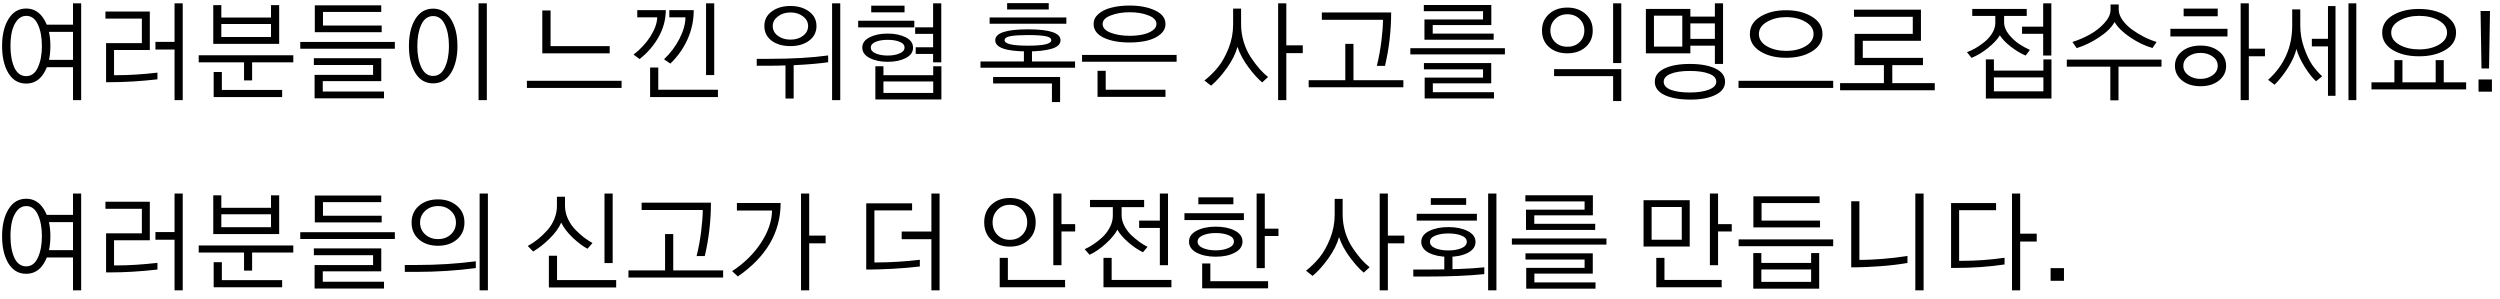 <svg width="276" height="33" viewBox="0 0 276 33" fill="none" xmlns="http://www.w3.org/2000/svg">
<g style="mix-blend-mode:darken">
<path d="M0.23 5.078C0.23 3.859 0.465 2.867 0.934 2.102C1.41 1.328 2.062 0.941 2.891 0.941C3.711 0.941 4.359 1.324 4.836 2.09C5.32 2.855 5.562 3.852 5.562 5.078C5.562 6.297 5.324 7.293 4.848 8.066C4.379 8.84 3.727 9.227 2.891 9.227C2.047 9.227 1.391 8.84 0.922 8.066C0.461 7.293 0.23 6.297 0.23 5.078ZM1.156 5.078C1.156 6.039 1.301 6.836 1.59 7.469C1.887 8.094 2.32 8.406 2.891 8.406C3.461 8.406 3.891 8.086 4.18 7.445C4.477 6.805 4.625 6.016 4.625 5.078C4.625 4.125 4.477 3.332 4.18 2.699C3.891 2.066 3.461 1.75 2.891 1.75C2.5 1.75 2.168 1.914 1.895 2.242C1.629 2.57 1.438 2.977 1.32 3.461C1.211 3.945 1.156 4.484 1.156 5.078ZM5.012 7.422V6.613H8.059V3.52H5.012V2.723H8.059V0.367H8.961V11.055H8.059V7.422H5.012ZM11.711 9.074V4.762H15.661V2.055H11.641V1.27H16.539V5.523H12.59V8.301H12.965C14.254 8.301 15.727 8.207 17.383 8.02V8.758C15.532 8.969 13.789 9.074 12.157 9.074H11.711ZM17.16 5.465V4.621H19.27V0.367H20.172V11.055H19.27V5.465H17.16ZM23.544 4.844V0.566H24.434V1.938H29.919V0.566H30.821V4.844H23.544ZM24.434 4.082H29.919V2.652H24.434V4.082ZM21.938 6.883V6.098H32.38V6.883H27.833V8.875H26.942V6.883H21.938ZM23.59 10.715V7.949H24.493V9.93H31.149V10.715H23.59ZM34.755 3.555V0.59H42.091V1.316H35.657V2.816H42.138V3.555H34.755ZM33.149 5.383V4.633H43.591V5.383H33.149ZM34.731 10.855V8.266H41.188V7.176H34.649V6.426H42.091V8.957H35.634V10.105H42.395V10.855H34.731ZM45.146 5.078C45.146 3.859 45.38 2.867 45.849 2.102C46.325 1.336 46.982 0.953 47.818 0.953C48.638 0.953 49.29 1.336 49.775 2.102C50.259 2.867 50.501 3.859 50.501 5.078C50.501 6.289 50.263 7.281 49.786 8.055C49.31 8.82 48.654 9.203 47.818 9.203C46.974 9.203 46.318 8.82 45.849 8.055C45.38 7.289 45.146 6.297 45.146 5.078ZM46.072 5.078C46.072 6.031 46.22 6.82 46.517 7.445C46.814 8.07 47.247 8.383 47.818 8.383C48.388 8.383 48.822 8.066 49.118 7.434C49.415 6.793 49.564 6.008 49.564 5.078C49.564 4.133 49.415 3.348 49.118 2.723C48.829 2.09 48.396 1.773 47.818 1.773C47.239 1.773 46.802 2.094 46.505 2.734C46.216 3.367 46.072 4.148 46.072 5.078ZM52.833 11.055V0.367H53.747V11.055H52.833ZM59.869 5.887V1.152H60.783V5.09H67.311V5.887H59.869ZM58.17 9.707V8.922H68.623V9.707H58.17ZM69.944 6.027C70.717 5.434 71.342 4.758 71.819 4C72.295 3.242 72.541 2.547 72.557 1.914H70.354V1.117H73.506C73.498 2.164 73.233 3.152 72.709 4.082C72.194 5.012 71.494 5.824 70.612 6.52L69.944 6.027ZM73.307 6.543C74.002 5.887 74.569 5.137 75.006 4.293C75.444 3.441 75.666 2.648 75.674 1.914H73.893V1.117H76.588C76.588 2.242 76.362 3.312 75.908 4.328C75.455 5.336 74.823 6.234 74.01 7.023L73.307 6.543ZM77.948 8.289V0.367H78.85V8.289H77.948ZM71.772 10.715V7.457H72.674V9.906H79.26V10.715H71.772ZM84.386 2.875C84.386 2.203 84.655 1.668 85.194 1.27C85.741 0.863 86.433 0.66 87.268 0.66C88.089 0.66 88.772 0.863 89.319 1.27C89.866 1.668 90.139 2.203 90.139 2.875C90.139 3.547 89.866 4.086 89.319 4.492C88.78 4.891 88.097 5.09 87.268 5.09C86.417 5.09 85.722 4.891 85.183 4.492C84.651 4.086 84.386 3.547 84.386 2.875ZM85.311 2.875C85.311 3.312 85.499 3.672 85.874 3.953C86.249 4.234 86.714 4.375 87.268 4.375C87.823 4.375 88.284 4.234 88.651 3.953C89.026 3.664 89.214 3.305 89.214 2.875C89.214 2.445 89.026 2.09 88.651 1.809C88.284 1.52 87.823 1.375 87.268 1.375C86.729 1.375 86.268 1.52 85.886 1.809C85.503 2.098 85.311 2.453 85.311 2.875ZM91.862 11.055V0.367H92.764V11.055H91.862ZM83.542 7.258V6.496H84.878C87.456 6.496 89.639 6.371 91.429 6.121V6.871C90.468 7.012 89.198 7.121 87.62 7.199V10.879H86.718V7.223C86.1 7.246 85.483 7.258 84.866 7.258H83.542ZM96.183 1.363V0.625H99.862V1.363H96.183ZM94.741 3.027V2.289H100.941V3.027H94.741ZM95.198 5.254C95.198 4.77 95.468 4.391 96.007 4.117C96.546 3.844 97.21 3.707 97.999 3.707C98.788 3.707 99.452 3.844 99.991 4.117C100.53 4.391 100.8 4.773 100.8 5.266C100.8 5.75 100.53 6.133 99.991 6.414C99.452 6.688 98.788 6.824 97.999 6.824C97.21 6.824 96.546 6.684 96.007 6.402C95.468 6.121 95.198 5.738 95.198 5.254ZM96.136 5.254C96.136 5.527 96.316 5.742 96.675 5.898C97.034 6.055 97.476 6.133 97.999 6.133C98.515 6.133 98.952 6.055 99.312 5.898C99.679 5.742 99.862 5.527 99.862 5.254C99.862 4.973 99.687 4.762 99.335 4.621C98.984 4.473 98.538 4.398 97.999 4.398C97.46 4.398 97.015 4.473 96.663 4.621C96.312 4.77 96.136 4.98 96.136 5.254ZM101.093 5.957V5.219H103.015V3.742H101.034V3.016H103.015V0.367H103.917V6.883H103.015V5.957H101.093ZM96.64 10.984V7.316H97.531V8.301H103.027V7.316H103.929V10.984H96.64ZM97.531 10.258H103.027V8.992H97.531V10.258ZM111.187 1.047V0.344H115.781V1.047H111.187ZM109.254 2.617V1.926H117.726V2.617H109.254ZM109.875 4.445C109.875 3.641 111.082 3.238 113.496 3.238C115.887 3.238 117.082 3.641 117.082 4.445C117.082 4.883 116.742 5.199 116.062 5.395C115.383 5.582 114.527 5.676 113.496 5.676C111.082 5.676 109.875 5.266 109.875 4.445ZM110.906 4.445C110.906 4.844 111.769 5.043 113.496 5.043C115.207 5.043 116.062 4.844 116.062 4.445C116.062 4.219 115.84 4.066 115.394 3.988C114.957 3.91 114.324 3.871 113.496 3.871C112.668 3.871 112.027 3.91 111.574 3.988C111.129 4.066 110.906 4.219 110.906 4.445ZM108.246 7.48V6.789H113.039V5.512H113.93V6.789H118.687V7.48H108.246ZM109.64 9.215V8.5H117.035V11.266H116.133V9.215H109.64ZM120.735 2.652C120.735 2.215 120.918 1.84 121.285 1.527C121.66 1.207 122.141 0.977 122.727 0.836C123.313 0.688 123.973 0.613 124.707 0.613C125.824 0.613 126.762 0.793 127.52 1.152C128.285 1.504 128.668 2.004 128.668 2.652C128.668 3.09 128.481 3.469 128.106 3.789C127.731 4.102 127.25 4.332 126.664 4.48C126.078 4.621 125.426 4.691 124.707 4.691C123.551 4.691 122.598 4.516 121.848 4.164C121.106 3.805 120.735 3.301 120.735 2.652ZM121.731 2.652C121.731 3.066 122.027 3.387 122.621 3.613C123.215 3.84 123.91 3.953 124.707 3.953C125.231 3.953 125.711 3.906 126.149 3.812C126.594 3.719 126.957 3.57 127.238 3.367C127.527 3.164 127.672 2.926 127.672 2.652C127.672 2.246 127.379 1.93 126.793 1.703C126.215 1.469 125.52 1.352 124.707 1.352C123.934 1.352 123.242 1.469 122.633 1.703C122.031 1.93 121.731 2.246 121.731 2.652ZM119.457 6.812V6.062H129.899V6.812H119.457ZM121.168 10.691V7.82H122.07V9.906H128.668V10.691H121.168ZM132.973 8.887C133.52 8.457 134.016 7.969 134.462 7.422C134.907 6.875 135.298 6.18 135.634 5.336C135.97 4.492 136.137 3.613 136.137 2.699V0.953H137.016V2.664C137.016 3.352 137.118 4.023 137.321 4.68C137.532 5.336 137.805 5.91 138.141 6.402C138.477 6.895 138.794 7.309 139.091 7.645C139.387 7.973 139.688 8.258 139.993 8.5L139.348 9.098C138.903 8.738 138.399 8.184 137.837 7.434C137.274 6.676 136.868 5.922 136.618 5.172C136.415 5.922 136.024 6.703 135.446 7.516C134.868 8.32 134.286 8.969 133.7 9.461L132.973 8.887ZM141.106 11.055V0.367H142.009V5.008H143.825V5.863H142.009V11.055H141.106ZM145.931 2.184V1.375H153.583C153.583 3.383 153.357 5.348 152.903 7.27H152.001C152.22 6.395 152.388 5.484 152.505 4.539C152.622 3.594 152.681 2.809 152.681 2.184H145.931ZM144.478 9.637V8.852H148.521V4.844H149.423V8.852H154.931V9.637H144.478ZM157.259 4.387V2.148H163.728V1.234H157.189V0.555H164.642V2.77H158.173V3.707H164.9V4.387H157.259ZM155.701 6.004V5.324H166.142V6.004H155.701ZM157.283 10.867V8.57H163.728V7.656H157.201V6.965H164.63V9.203H158.185V10.176H164.935V10.867H157.283ZM170.236 3.367C170.236 2.617 170.498 2.008 171.022 1.539C171.545 1.07 172.217 0.836 173.037 0.836C173.842 0.836 174.51 1.07 175.041 1.539C175.572 2.008 175.838 2.617 175.838 3.367C175.838 4.125 175.576 4.734 175.053 5.195C174.529 5.656 173.857 5.887 173.037 5.887C172.201 5.887 171.525 5.656 171.01 5.195C170.494 4.734 170.236 4.125 170.236 3.367ZM171.162 3.367C171.162 3.883 171.338 4.312 171.69 4.656C172.041 4.992 172.49 5.16 173.037 5.16C173.592 5.16 174.041 4.992 174.385 4.656C174.736 4.312 174.912 3.883 174.912 3.367C174.912 2.859 174.736 2.434 174.385 2.09C174.033 1.746 173.584 1.574 173.037 1.574C172.498 1.574 172.049 1.75 171.69 2.102C171.338 2.445 171.162 2.867 171.162 3.367ZM178.088 6.965V0.367H178.99V6.965H178.088ZM171.572 8.406V7.633H178.99V11.16H178.088V8.406H171.572ZM181.705 5.887V0.988H186.616V5.887H181.705ZM182.596 5.148H185.725V1.727H182.596V5.148ZM186.288 5.043V4.293H189.323V2.582H186.288V1.832H189.323V0.367H190.225V7.059H189.323V5.043H186.288ZM182.69 9.027C182.69 8.402 183.038 7.918 183.733 7.574C184.436 7.23 185.377 7.059 186.557 7.059C187.745 7.059 188.69 7.23 189.393 7.574C190.096 7.91 190.448 8.395 190.448 9.027C190.448 9.652 190.092 10.137 189.381 10.48C188.67 10.832 187.729 11.004 186.557 10.996C185.362 10.988 184.416 10.812 183.721 10.469C183.034 10.133 182.69 9.652 182.69 9.027ZM183.674 9.027C183.674 9.41 183.928 9.703 184.436 9.906C184.952 10.109 185.659 10.211 186.557 10.211C187.424 10.211 188.127 10.105 188.666 9.895C189.205 9.684 189.475 9.395 189.475 9.027C189.475 8.629 189.209 8.332 188.678 8.137C188.155 7.934 187.448 7.832 186.557 7.832C185.666 7.832 184.963 7.938 184.448 8.148C183.932 8.352 183.674 8.645 183.674 9.027ZM193.186 3.754C193.186 2.949 193.569 2.312 194.335 1.844C195.1 1.367 196.053 1.129 197.194 1.129C198.319 1.129 199.268 1.367 200.042 1.844C200.815 2.312 201.202 2.949 201.202 3.754C201.202 4.559 200.815 5.199 200.042 5.676C199.276 6.145 198.327 6.379 197.194 6.379C196.038 6.379 195.081 6.141 194.323 5.664C193.565 5.188 193.186 4.551 193.186 3.754ZM194.182 3.754C194.182 4.316 194.479 4.77 195.073 5.113C195.667 5.449 196.374 5.617 197.194 5.617C198.038 5.617 198.753 5.445 199.339 5.102C199.925 4.75 200.217 4.301 200.217 3.754C200.217 3.207 199.925 2.762 199.339 2.418C198.753 2.066 198.038 1.891 197.194 1.891C196.389 1.891 195.686 2.062 195.085 2.406C194.483 2.75 194.182 3.199 194.182 3.754ZM191.932 9.707V8.922H202.385V9.707H191.932ZM204.749 7.188V3.742H211.171V1.855H204.679V1.07H212.073V4.504H205.651V6.391H212.296V7.188H204.749ZM203.144 9.965V9.18H207.983V6.824H208.909V9.18H213.597V9.965H203.144ZM217.152 5.758C217.449 5.656 217.761 5.512 218.09 5.324C218.425 5.129 218.758 4.898 219.086 4.633C219.422 4.359 219.703 4.043 219.929 3.684C220.156 3.316 220.273 2.945 220.281 2.57V1.762H217.738V0.988H223.75V1.762H221.254V2.535C221.269 2.965 221.449 3.395 221.793 3.824C222.144 4.246 222.511 4.586 222.894 4.844C223.285 5.102 223.687 5.324 224.101 5.512L223.633 6.133C223.117 5.922 222.574 5.598 222.004 5.16C221.433 4.715 221.027 4.293 220.785 3.895C220.527 4.332 220.093 4.797 219.484 5.289C218.883 5.773 218.273 6.141 217.656 6.391L217.152 5.758ZM223.234 3.73V2.945H225.566V0.367H226.468V6.133H225.566V3.73H223.234ZM219.238 10.879V6.555H220.129V7.797H225.59V6.555H226.48V10.879H219.238ZM220.129 10.082H225.59V8.547H220.129V10.082ZM228.797 4.633C229.469 4.422 230.113 4.145 230.73 3.801C231.348 3.457 231.879 3.039 232.324 2.547C232.777 2.055 233.004 1.562 233.004 1.07V0.496H233.906V1.059C233.906 1.426 234.039 1.801 234.305 2.184C234.57 2.566 234.91 2.914 235.324 3.227C235.746 3.531 236.195 3.809 236.672 4.059C237.148 4.301 237.621 4.492 238.09 4.633L237.633 5.301C236.812 5.066 235.996 4.676 235.184 4.129C234.371 3.582 233.793 3.016 233.449 2.43C233.137 3.008 232.574 3.566 231.762 4.105C230.957 4.645 230.125 5.047 229.266 5.312L228.797 4.633ZM228.176 7.363V6.578H238.629V7.363H233.883V11.078H232.98V7.363H228.176ZM241.075 1.797V0.953H244.836V1.797H241.075ZM239.61 4.023V3.18H245.914V4.023H239.61ZM240.114 7.27C240.114 6.613 240.375 6.078 240.899 5.664C241.422 5.242 242.102 5.031 242.938 5.031C243.766 5.031 244.442 5.242 244.965 5.664C245.496 6.078 245.762 6.617 245.762 7.281C245.762 7.93 245.5 8.465 244.977 8.887C244.453 9.309 243.774 9.52 242.938 9.52C242.102 9.52 241.422 9.309 240.899 8.887C240.375 8.457 240.114 7.918 240.114 7.27ZM241.039 7.27C241.039 7.684 241.223 8.027 241.59 8.301C241.965 8.574 242.414 8.711 242.938 8.711C243.446 8.711 243.887 8.578 244.262 8.312C244.645 8.039 244.836 7.691 244.836 7.27C244.836 6.84 244.649 6.496 244.274 6.238C243.907 5.973 243.461 5.84 242.938 5.84C242.407 5.84 241.957 5.973 241.59 6.238C241.223 6.504 241.039 6.848 241.039 7.27ZM247.367 11.055V0.367H248.27V5.371H250.051V6.215H248.27V11.055H247.367ZM250.399 8.816C252.173 7.207 253.059 5.215 253.059 2.84V1.035H253.95V2.805C253.95 3.656 254.09 4.48 254.372 5.277C254.653 6.074 254.958 6.711 255.286 7.188C255.622 7.656 255.981 8.066 256.364 8.418L255.696 8.969C255.329 8.656 254.915 8.137 254.454 7.41C254.001 6.684 253.692 6.016 253.528 5.406C253.372 6.047 253.063 6.734 252.602 7.469C252.141 8.195 251.645 8.824 251.114 9.355L250.399 8.816ZM259.27 11.055V0.367H260.137V11.055H259.27ZM255.227 5.125V4.281H257.008V0.672H257.84V10.574H257.008V5.125H255.227ZM262.993 3.602C262.993 2.797 263.38 2.16 264.153 1.691C264.935 1.223 265.907 0.988 267.071 0.988C267.806 0.988 268.478 1.09 269.087 1.293C269.704 1.488 270.2 1.789 270.575 2.195C270.958 2.594 271.149 3.062 271.149 3.602C271.149 4.406 270.759 5.043 269.978 5.512C269.196 5.98 268.228 6.215 267.071 6.215C265.892 6.215 264.915 5.98 264.142 5.512C263.376 5.035 262.993 4.398 262.993 3.602ZM263.989 3.602C263.989 4.156 264.294 4.605 264.903 4.949C265.513 5.285 266.235 5.453 267.071 5.453C267.931 5.453 268.657 5.281 269.251 4.938C269.853 4.594 270.153 4.148 270.153 3.602C270.153 3.055 269.853 2.609 269.251 2.266C268.649 1.922 267.923 1.75 267.071 1.75C266.251 1.75 265.532 1.922 264.915 2.266C264.298 2.609 263.989 3.055 263.989 3.602ZM261.81 9.871V9.086H264.341V6.637H265.231V9.086H268.899V6.637H269.79V9.086H272.263V9.871H261.81ZM273.63 10.117V8.77H275.107V10.117H273.63ZM274.79 7.562H273.958L273.853 1.211H274.896L274.79 7.562ZM0.23 26.078C0.23 24.859 0.465 23.867 0.934 23.102C1.41 22.328 2.062 21.941 2.891 21.941C3.711 21.941 4.359 22.324 4.836 23.09C5.32 23.855 5.562 24.852 5.562 26.078C5.562 27.297 5.324 28.293 4.848 29.066C4.379 29.84 3.727 30.227 2.891 30.227C2.047 30.227 1.391 29.84 0.922 29.066C0.461 28.293 0.23 27.297 0.23 26.078ZM1.156 26.078C1.156 27.039 1.301 27.836 1.59 28.469C1.887 29.094 2.32 29.406 2.891 29.406C3.461 29.406 3.891 29.086 4.18 28.445C4.477 27.805 4.625 27.016 4.625 26.078C4.625 25.125 4.477 24.332 4.18 23.699C3.891 23.066 3.461 22.75 2.891 22.75C2.5 22.75 2.168 22.914 1.895 23.242C1.629 23.57 1.438 23.977 1.32 24.461C1.211 24.945 1.156 25.484 1.156 26.078ZM5.012 28.422V27.613H8.059V24.52H5.012V23.723H8.059V21.367H8.961V32.055H8.059V28.422H5.012ZM11.711 30.074V25.762H15.661V23.055H11.641V22.27H16.539V26.523H12.59V29.301H12.965C14.254 29.301 15.727 29.207 17.383 29.02V29.758C15.532 29.969 13.789 30.074 12.157 30.074H11.711ZM17.16 26.465V25.621H19.27V21.367H20.172V32.055H19.27V26.465H17.16ZM23.544 25.844V21.566H24.434V22.938H29.919V21.566H30.821V25.844H23.544ZM24.434 25.082H29.919V23.652H24.434V25.082ZM21.938 27.883V27.098H32.38V27.883H27.833V29.875H26.942V27.883H21.938ZM23.59 31.715V28.949H24.493V30.93H31.149V31.715H23.59ZM34.755 24.555V21.59H42.091V22.316H35.657V23.816H42.138V24.555H34.755ZM33.149 26.383V25.633H43.591V26.383H33.149ZM34.731 31.855V29.266H41.188V28.176H34.649V27.426H42.091V29.957H35.634V31.105H42.395V31.855H34.731ZM45.439 24.566C45.439 23.801 45.712 23.184 46.259 22.715C46.806 22.246 47.505 22.012 48.357 22.012C49.2 22.012 49.896 22.246 50.443 22.715C50.997 23.184 51.275 23.801 51.275 24.566C51.275 25.332 51.001 25.953 50.454 26.43C49.907 26.898 49.208 27.133 48.357 27.133C47.489 27.133 46.786 26.898 46.247 26.43C45.708 25.961 45.439 25.34 45.439 24.566ZM46.376 24.566C46.376 25.098 46.564 25.535 46.939 25.879C47.314 26.223 47.786 26.395 48.357 26.395C48.935 26.395 49.407 26.223 49.775 25.879C50.15 25.527 50.337 25.09 50.337 24.566C50.337 24.051 50.15 23.621 49.775 23.277C49.407 22.926 48.935 22.75 48.357 22.75C47.794 22.75 47.322 22.926 46.939 23.277C46.564 23.629 46.376 24.059 46.376 24.566ZM44.689 30.016V29.254H45.989C48.294 29.254 50.474 29.117 52.529 28.844V29.594C50.419 29.875 48.228 30.016 45.954 30.016H44.689ZM52.95 32.055V21.367H53.864V32.055H52.95ZM58.264 27.156C58.662 26.938 59.037 26.688 59.389 26.406C59.748 26.117 60.092 25.789 60.42 25.422C60.748 25.055 61.006 24.641 61.193 24.18C61.389 23.711 61.486 23.23 61.486 22.738V21.719H62.377V22.727C62.377 23.211 62.482 23.684 62.693 24.145C62.904 24.605 63.178 25.008 63.514 25.352C63.849 25.695 64.17 25.984 64.475 26.219C64.787 26.453 65.1 26.656 65.412 26.828L64.861 27.461C64.392 27.219 63.861 26.824 63.267 26.277C62.682 25.723 62.244 25.156 61.955 24.578C61.705 25.164 61.275 25.754 60.666 26.348C60.064 26.941 59.463 27.414 58.861 27.766L58.264 27.156ZM66.736 29.043V21.367H67.639V29.043H66.736ZM60.596 31.738V28.234H61.498V30.918H68.025V31.738H60.596ZM70.834 23.184V22.375H78.487C78.487 24.383 78.26 26.348 77.807 28.27H76.904C77.123 27.395 77.291 26.484 77.408 25.539C77.526 24.594 77.584 23.809 77.584 23.184H70.834ZM69.381 30.637V29.852H73.424V25.844H74.326V29.852H79.834V30.637H69.381ZM80.827 29.934C82.163 29.059 83.225 28.016 84.014 26.805C84.811 25.594 85.217 24.406 85.233 23.242H81.354V22.41H86.182C86.182 25.645 84.608 28.348 81.46 30.52L80.827 29.934ZM88.432 32.055V21.367H89.335V26.008H91.151V26.863H89.335V32.055H88.432ZM95.632 29.758V22.445H100.695V23.23H96.534V28.973H96.769C98.3 28.973 99.894 28.875 101.55 28.68V29.418C100.659 29.527 99.652 29.613 98.527 29.676C97.402 29.73 96.562 29.758 96.007 29.758H95.632ZM99.546 26.406V25.562H102.827V21.367H103.73V32.055H102.827V26.406H99.546ZM108.656 24.543C108.656 23.746 108.918 23.102 109.441 22.609C109.973 22.109 110.656 21.859 111.492 21.859C112.32 21.859 113 22.109 113.531 22.609C114.07 23.102 114.34 23.746 114.34 24.543C114.34 25.348 114.074 25.996 113.543 26.488C113.012 26.98 112.328 27.227 111.492 27.227C110.648 27.227 109.965 26.98 109.441 26.488C108.918 25.996 108.656 25.348 108.656 24.543ZM109.582 24.543C109.582 25.098 109.758 25.559 110.109 25.926C110.469 26.293 110.93 26.477 111.492 26.477C112.055 26.477 112.512 26.293 112.863 25.926C113.223 25.551 113.402 25.09 113.402 24.543C113.402 23.996 113.223 23.539 112.863 23.172C112.512 22.797 112.055 22.609 111.492 22.609C110.937 22.609 110.48 22.797 110.121 23.172C109.762 23.547 109.582 24.004 109.582 24.543ZM116.285 29.277V21.367H117.187V24.742H118.699V25.551H117.187V29.277H116.285ZM110.367 31.715V28.469H111.269V30.906H117.586V31.715H110.367ZM119.75 27.508C120.039 27.383 120.344 27.215 120.664 27.004C120.992 26.793 121.324 26.535 121.66 26.23C122.004 25.918 122.285 25.555 122.504 25.141C122.731 24.719 122.848 24.293 122.856 23.863V22.867H120.336V22.07H126.313V22.867H123.828V23.816C123.836 24.191 123.938 24.566 124.133 24.941C124.328 25.316 124.578 25.652 124.883 25.949C125.195 26.238 125.5 26.492 125.797 26.711C126.094 26.922 126.391 27.102 126.688 27.25L126.184 27.848C125.66 27.598 125.113 27.227 124.543 26.734C123.981 26.242 123.586 25.781 123.36 25.352C123.117 25.828 122.695 26.34 122.094 26.887C121.492 27.434 120.891 27.848 120.289 28.129L119.75 27.508ZM125.762 25.164V24.355H128.047V21.367H128.949V29.277H128.047V25.164H125.762ZM121.824 31.715V28.469H122.727V30.906H129.324V31.715H121.824ZM132.297 22.551V21.789H136.165V22.551H132.297ZM130.762 24.297V23.535H137.325V24.297H130.762ZM131.266 26.676C131.266 26.16 131.547 25.758 132.11 25.469C132.68 25.172 133.383 25.023 134.219 25.023C135.055 25.023 135.754 25.168 136.317 25.457C136.887 25.746 137.172 26.152 137.172 26.676C137.172 27.191 136.887 27.598 136.317 27.895C135.754 28.191 135.055 28.34 134.219 28.34C133.383 28.34 132.68 28.191 132.11 27.895C131.547 27.598 131.266 27.191 131.266 26.676ZM132.215 26.676C132.215 26.973 132.407 27.207 132.79 27.379C133.18 27.551 133.657 27.637 134.219 27.637C134.766 27.637 135.235 27.551 135.625 27.379C136.024 27.207 136.223 26.973 136.223 26.676C136.223 26.363 136.032 26.129 135.649 25.973C135.266 25.809 134.79 25.727 134.219 25.727C133.649 25.727 133.172 25.812 132.79 25.984C132.407 26.148 132.215 26.379 132.215 26.676ZM138.731 29.605V21.367H139.633V25.246H141.145V26.055H139.633V29.605H138.731ZM132.719 31.832V29.09H133.622V31.047H139.997V31.832H132.719ZM144.185 29.887C144.732 29.457 145.228 28.969 145.673 28.422C146.118 27.875 146.509 27.18 146.845 26.336C147.181 25.492 147.349 24.613 147.349 23.699V21.953H148.228V23.664C148.228 24.352 148.329 25.023 148.532 25.68C148.743 26.336 149.017 26.91 149.353 27.402C149.689 27.895 150.005 28.309 150.302 28.645C150.599 28.973 150.9 29.258 151.204 29.5L150.56 30.098C150.114 29.738 149.61 29.184 149.048 28.434C148.485 27.676 148.079 26.922 147.829 26.172C147.626 26.922 147.235 27.703 146.657 28.516C146.079 29.32 145.497 29.969 144.911 30.461L144.185 29.887ZM152.318 32.055V21.367H153.22V26.008H155.036V26.863H153.22V32.055H152.318ZM157.962 22.621V21.871H161.865V22.621H157.962ZM156.404 24.355V23.605H163.048V24.355H156.404ZM156.908 26.699C156.908 26.191 157.197 25.793 157.775 25.504C158.353 25.215 159.064 25.07 159.908 25.07C160.744 25.07 161.451 25.215 162.029 25.504C162.607 25.793 162.896 26.195 162.896 26.711C162.896 27.219 162.611 27.621 162.04 27.918C161.47 28.207 160.759 28.352 159.908 28.352C159.056 28.352 158.341 28.207 157.763 27.918C157.193 27.621 156.908 27.215 156.908 26.699ZM157.869 26.699C157.869 26.996 158.064 27.23 158.455 27.402C158.845 27.566 159.33 27.648 159.908 27.648C160.462 27.648 160.939 27.566 161.337 27.402C161.736 27.23 161.935 26.996 161.935 26.699C161.935 26.395 161.74 26.164 161.349 26.008C160.966 25.852 160.486 25.773 159.908 25.773C159.322 25.773 158.833 25.855 158.443 26.02C158.06 26.176 157.869 26.402 157.869 26.699ZM156.029 30.531V29.758H157.365C160.154 29.758 162.322 29.676 163.869 29.512V30.262C162.158 30.441 159.986 30.531 157.353 30.531H156.029ZM159.451 30.027V28.035H160.353V30.027H159.451ZM164.29 32.055V21.367H165.205V32.055H164.29ZM168.47 25.387V23.148H174.939V22.234H168.4V21.555H175.853V23.77H169.385V24.707H176.111V25.387H168.47ZM166.912 27.004V26.324H177.353V27.004H166.912ZM168.494 31.867V29.57H174.939V28.656H168.412V27.965H175.842V30.203H169.396V31.176H176.146V31.867H168.494ZM181.448 27.215V22.105H186.545V27.215H181.448ZM182.338 26.465H185.666V22.855H182.338V26.465ZM188.772 29.277V21.367H189.674V24.742H191.186V25.551H189.674V29.277H188.772ZM182.854 31.715V28.469H183.756V30.906H190.073V31.715H182.854ZM193.573 25.105V21.672H200.885V22.422H194.475V24.355H200.932V25.105H193.573ZM191.944 27.18V26.43H202.385V27.18H191.944ZM193.561 31.867V27.941H194.452V29.031H199.948V27.941H200.839V31.867H193.561ZM194.452 31.117H199.948V29.746H194.452V31.117ZM204.374 29.512V22.223H205.276V28.691H205.616C206.101 28.691 206.827 28.656 207.796 28.586C208.773 28.508 209.702 28.398 210.585 28.258V29.031C209.655 29.195 208.624 29.316 207.491 29.395C206.358 29.473 205.48 29.512 204.855 29.512H204.374ZM211.452 32.055V21.367H212.366V32.055H211.452ZM215.398 29.582V22.422H220.367V23.207H216.288V28.797H216.558C218.136 28.797 219.718 28.684 221.304 28.457V29.195C219.601 29.453 217.753 29.582 215.761 29.582H215.398ZM222.124 32.055V21.367H223.027V25.797H224.855V26.664H223.027V32.055H222.124ZM226.386 31V29.605H227.863V31H226.386Z" fill="black"/>
</g>
</svg>
